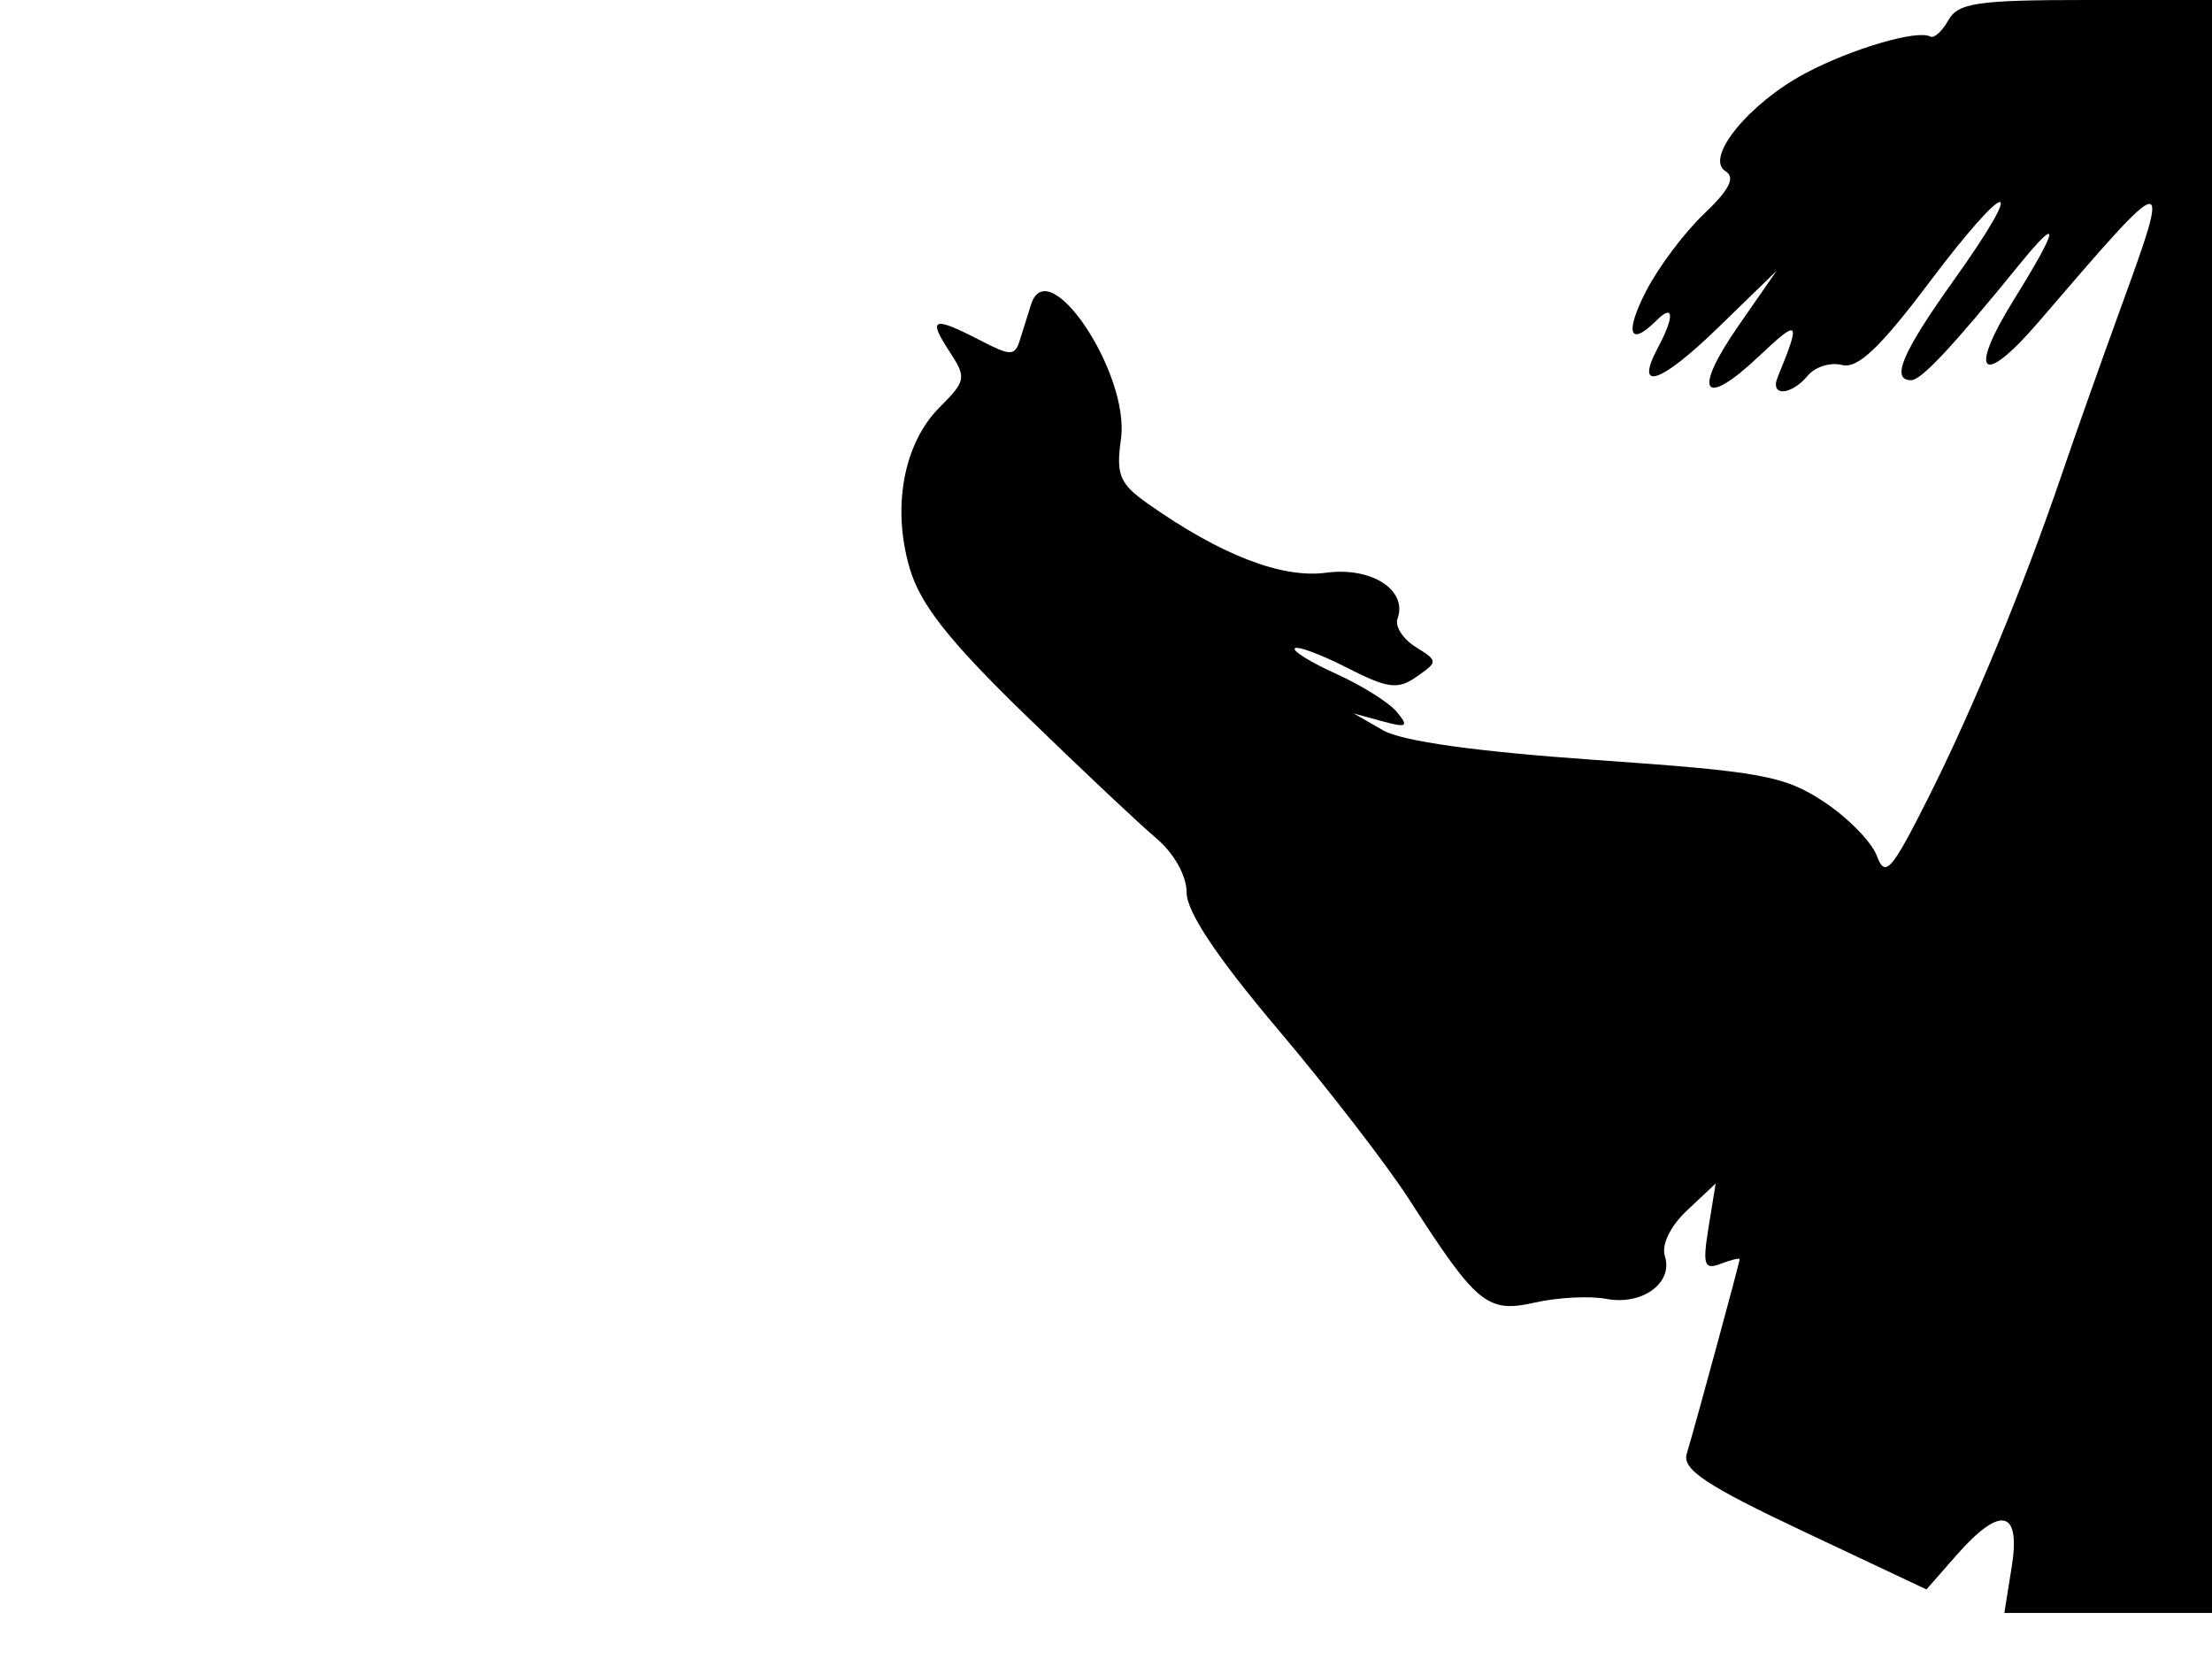 <svg xmlns="http://www.w3.org/2000/svg" width="192" height="144" viewBox="0 0 192 144" version="1.1">
	<path d="M 169.120 1.750 C 168.581 2.712, 167.877 3.353, 167.554 3.174 C 166.431 2.551, 160.712 4.230, 156.706 6.358 C 151.813 8.959, 147.928 13.720, 149.771 14.859 C 150.652 15.403, 150.119 16.462, 147.911 18.561 C 146.209 20.177, 143.949 23.188, 142.888 25.250 C 140.994 28.933, 141.434 30.166, 143.800 27.800 C 145.293 26.307, 145.352 27.474, 143.919 30.151 C 141.821 34.072, 144.106 33.321, 149.129 28.440 L 154.212 23.500 150.924 28.235 C 146.861 34.087, 147.793 35.531, 152.665 30.932 C 156.196 27.599, 156.338 27.757, 154.297 32.750 C 153.605 34.443, 155.474 34.338, 156.914 32.603 C 157.552 31.835, 158.891 31.420, 159.889 31.681 C 161.237 32.034, 163.190 30.184, 167.456 24.515 C 174.366 15.334, 176.124 15.166, 169.599 24.309 C 165.106 30.605, 164.086 33, 165.896 33 C 166.763 33, 169.493 30.080, 175.250 22.998 C 178.893 18.516, 178.731 19.691, 174.844 25.944 C 170.764 32.507, 172.001 33.704, 176.930 27.965 C 188.554 14.429, 188.549 14.429, 183.946 27.096 C 182.266 31.718, 180.010 38.090, 178.933 41.255 C 175.691 50.784, 171.216 61.620, 167.365 69.268 C 164.170 75.613, 163.627 76.225, 162.913 74.294 C 162.465 73.084, 160.389 70.965, 158.300 69.586 C 154.888 67.334, 152.872 66.965, 138.553 65.968 C 128.204 65.247, 121.709 64.343, 120.053 63.392 L 117.500 61.927 119.992 62.608 C 122.120 63.189, 122.304 63.071, 121.248 61.799 C 120.568 60.979, 118.204 59.494, 115.996 58.498 C 113.787 57.502, 112.166 56.501, 112.393 56.274 C 112.620 56.046, 114.663 56.808, 116.933 57.966 C 120.470 59.770, 121.333 59.880, 122.966 58.736 C 124.834 57.428, 124.832 57.376, 122.869 56.151 C 121.768 55.463, 121.063 54.360, 121.303 53.700 C 122.205 51.219, 119.046 49.184, 115.111 49.712 C 111.261 50.228, 105.958 48.176, 99.645 43.727 C 97.177 41.987, 96.859 41.225, 97.299 38.107 C 98.098 32.451, 90.970 21.768, 89.501 26.417 C 89.225 27.288, 88.783 28.691, 88.518 29.535 C 88.085 30.915, 87.736 30.915, 85.068 29.535 C 80.996 27.429, 80.506 27.598, 82.381 30.459 C 83.909 32.791, 83.867 33.042, 81.562 35.347 C 78.428 38.481, 77.399 44.033, 78.967 49.346 C 79.888 52.466, 82.369 55.615, 88.939 62 C 93.749 66.675, 98.881 71.510, 100.343 72.743 C 101.910 74.067, 103 76.010, 103 77.483 C 103 79.146, 105.644 83.105, 110.920 89.344 C 115.275 94.495, 120.401 101.138, 122.311 104.105 C 128.199 113.257, 129.097 113.993, 133.233 113.060 C 135.217 112.613, 138.003 112.469, 139.426 112.741 C 142.534 113.335, 145.249 111.361, 144.513 109.042 C 144.196 108.041, 144.976 106.431, 146.450 105.047 L 148.918 102.728 148.301 106.532 C 147.771 109.799, 147.918 110.246, 149.342 109.699 C 150.254 109.349, 151 109.170, 151 109.301 C 151 109.569, 147.198 123.554, 146.405 126.203 C 146.002 127.548, 148.133 128.961, 156.555 132.934 L 167.214 137.962 169.830 134.981 C 173.639 130.640, 175.413 131.018, 174.616 136 L 173.976 140 182.988 140 L 192 140 192 70 L 192 0 181.050 0 C 171.661 0, 169.960 0.249, 169.120 1.750" stroke="none" fill="black" fill-rule="evenodd"/>
</svg>